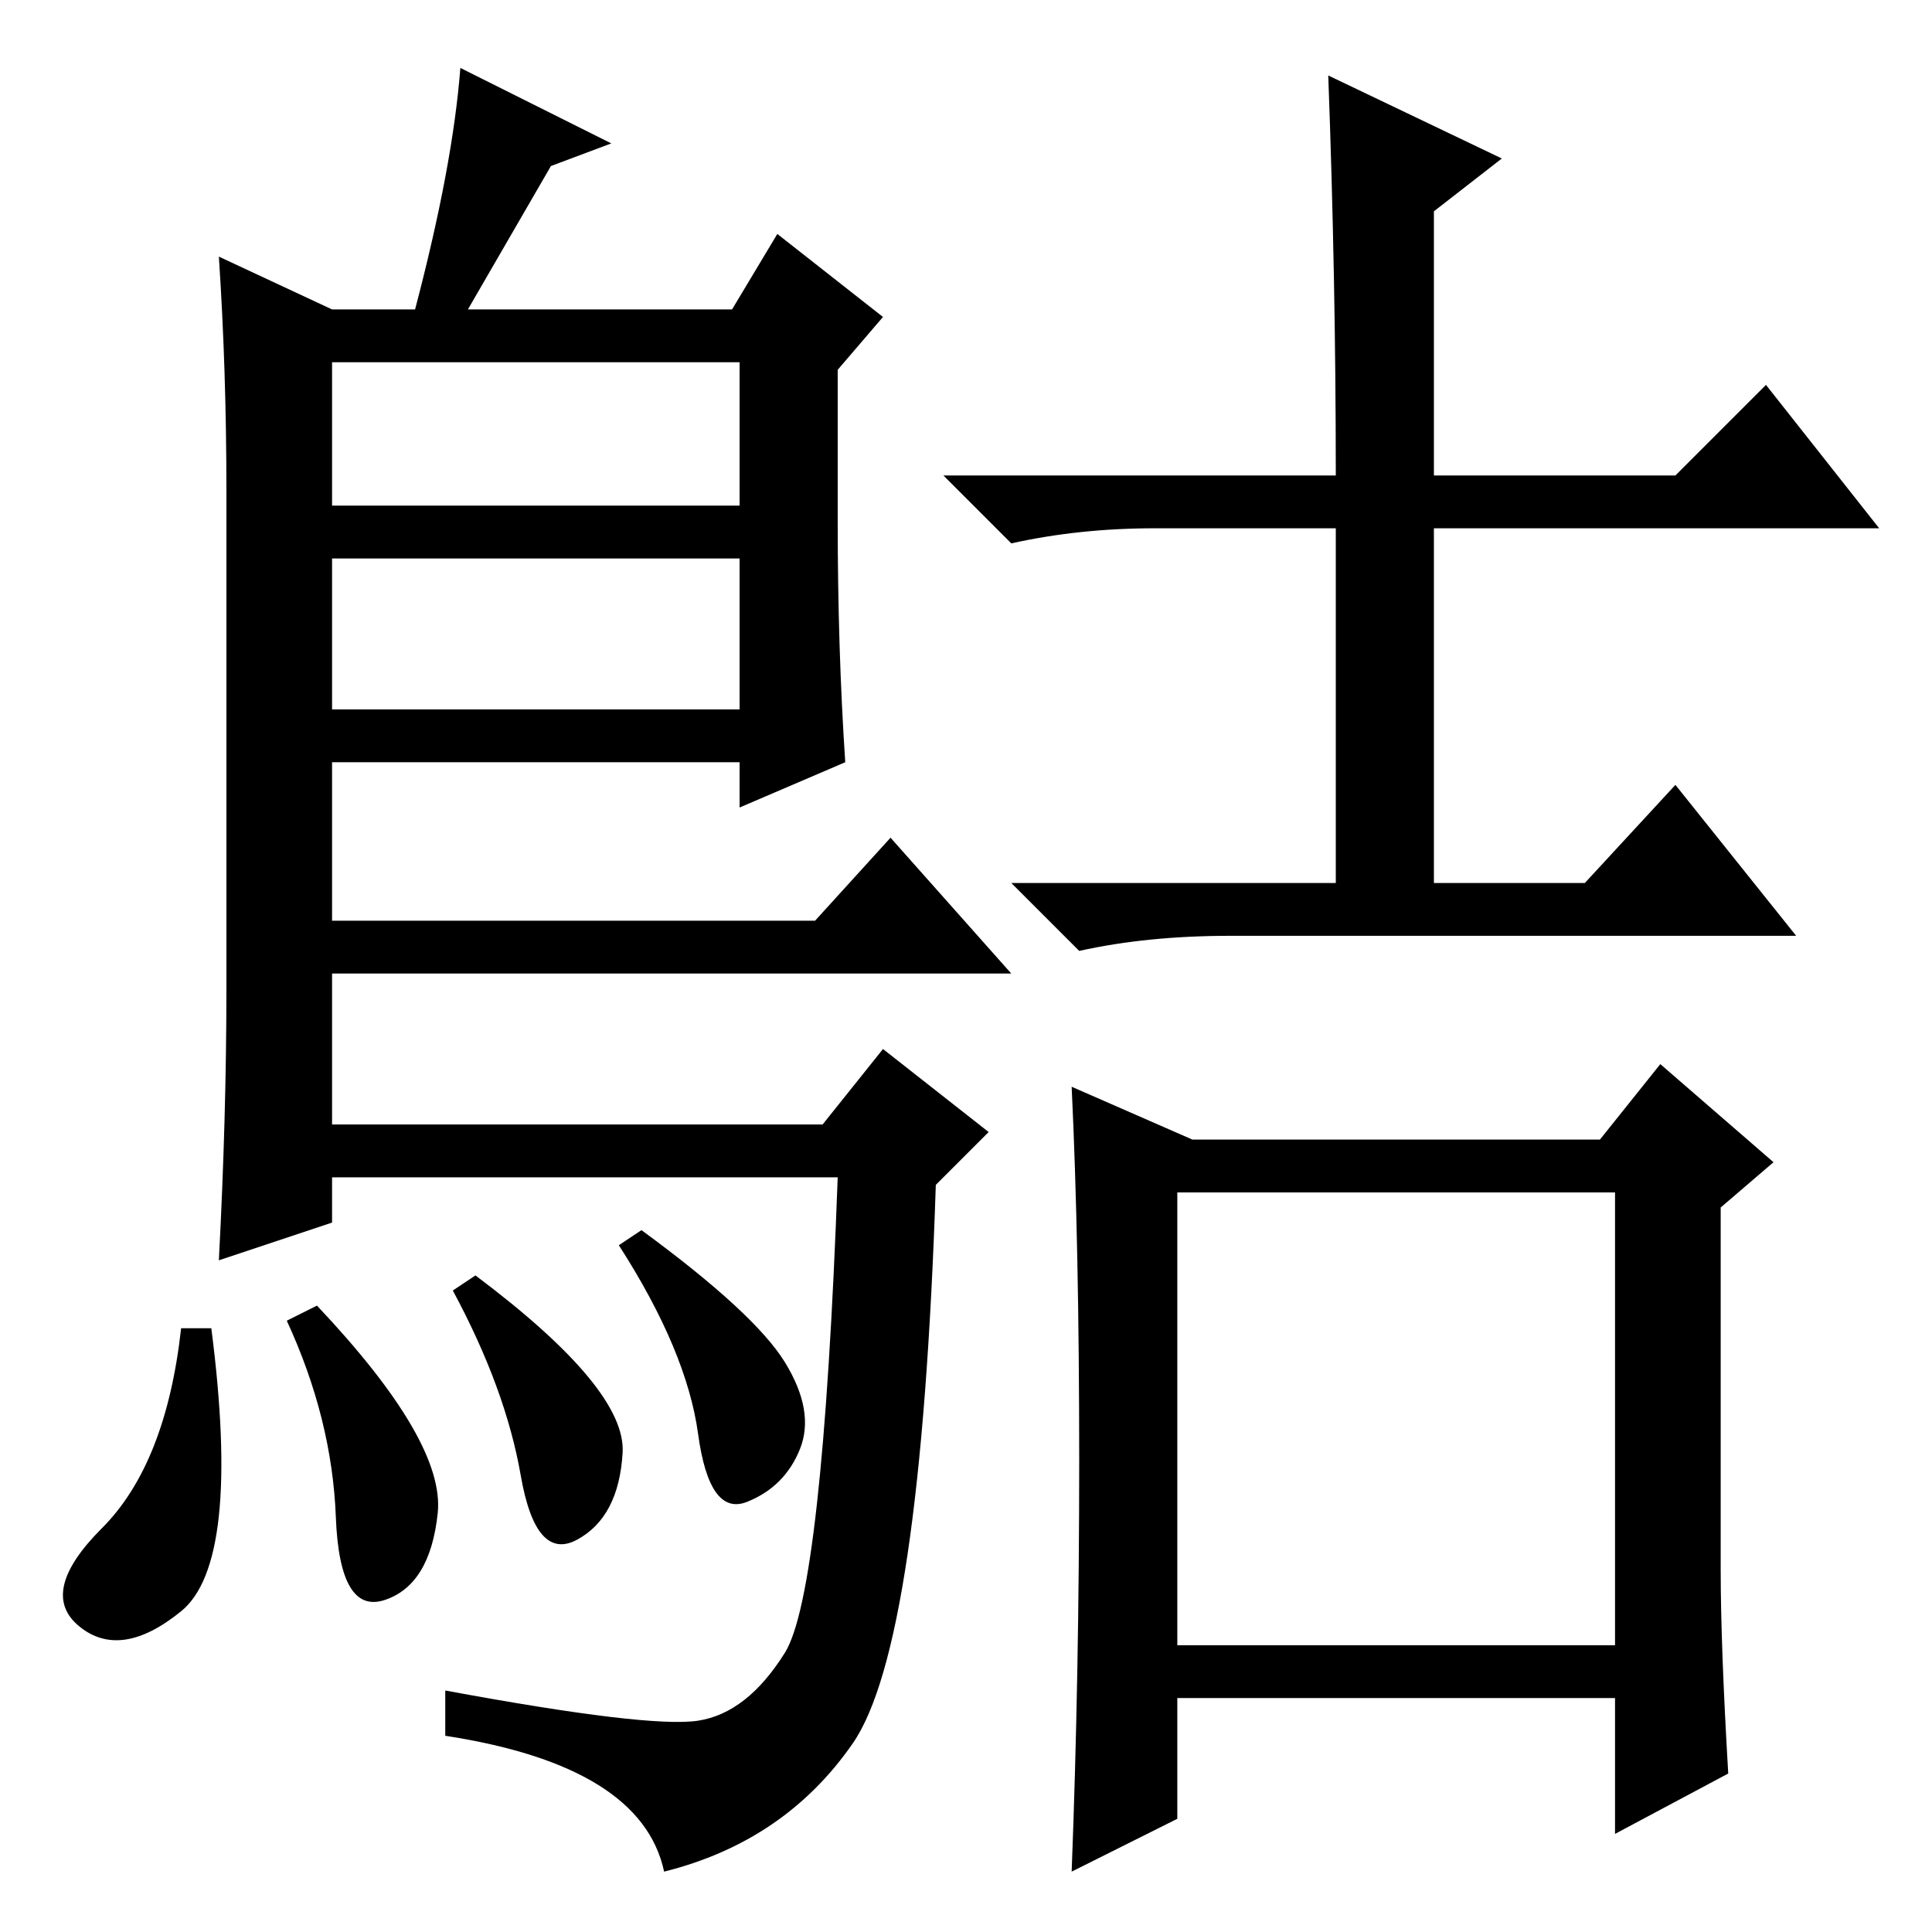 <?xml version="1.0" standalone="no"?>
<!DOCTYPE svg PUBLIC "-//W3C//DTD SVG 1.1//EN" "http://www.w3.org/Graphics/SVG/1.1/DTD/svg11.dtd" >
<svg xmlns="http://www.w3.org/2000/svg" xmlns:xlink="http://www.w3.org/1999/xlink" version="1.1" viewBox="0 -36 256 256">
  <g transform="matrix(1 0 0 -1 0 220)">
   <path fill="currentColor"
d="M44 215h11q5 19 6 32l20 -10l-8 -3l-11 -19h35l6 10l14 -11l-6 -7v-20q0 -17 1 -32l-14 -6v6h-54v-21h64l10 11l16 -18h-90v-20h65l8 10l14 -11l-7 -7q-2 -61 -11 -74t-25 -17q-3 14 -29 18v6q27 -5 33.5 -4t11.5 9t7 63h-67v-6l-15 -5q1 19 1 36v66q0 16 -1 31zM44 182
v-20h54v20h-54zM44 208v-19h54v19h-54zM176 246l23 -11l-9 -7v-35h32l12 12l15 -19h-59v-47h20l12 13l16 -20h-75q-11 0 -20 -2l-9 9h43v47h-24q-10 0 -19 -2l-9 9h52q0 26 -1 53zM143 62.5q0 28.5 -1 49.5l16 -7h54l8 10l15 -13l-7 -6v-48q0 -10 1 -27l-15 -8v18h-58v-16
l-14 -7q1 26 1 54.5zM156 38h58v60h-58v-60zM76.5 52q-5.5 -3 -7.5 8.5t-9 24.5l3 2q20 -15 19.5 -23.5t-6 -11.5zM85 93q15 -11 19 -17.5t2 -11.5t-7 -7t-6.5 9t-10.5 25zM24 42.5q-8 -6.5 -13.5 -2t3 13t10.5 26.5h4q4 -31 -4 -37.5zM38 81l4 2q17 -18 16 -27.5t-7 -11.5
t-6.5 11t-6.5 26z" />
  </g>

</svg>
